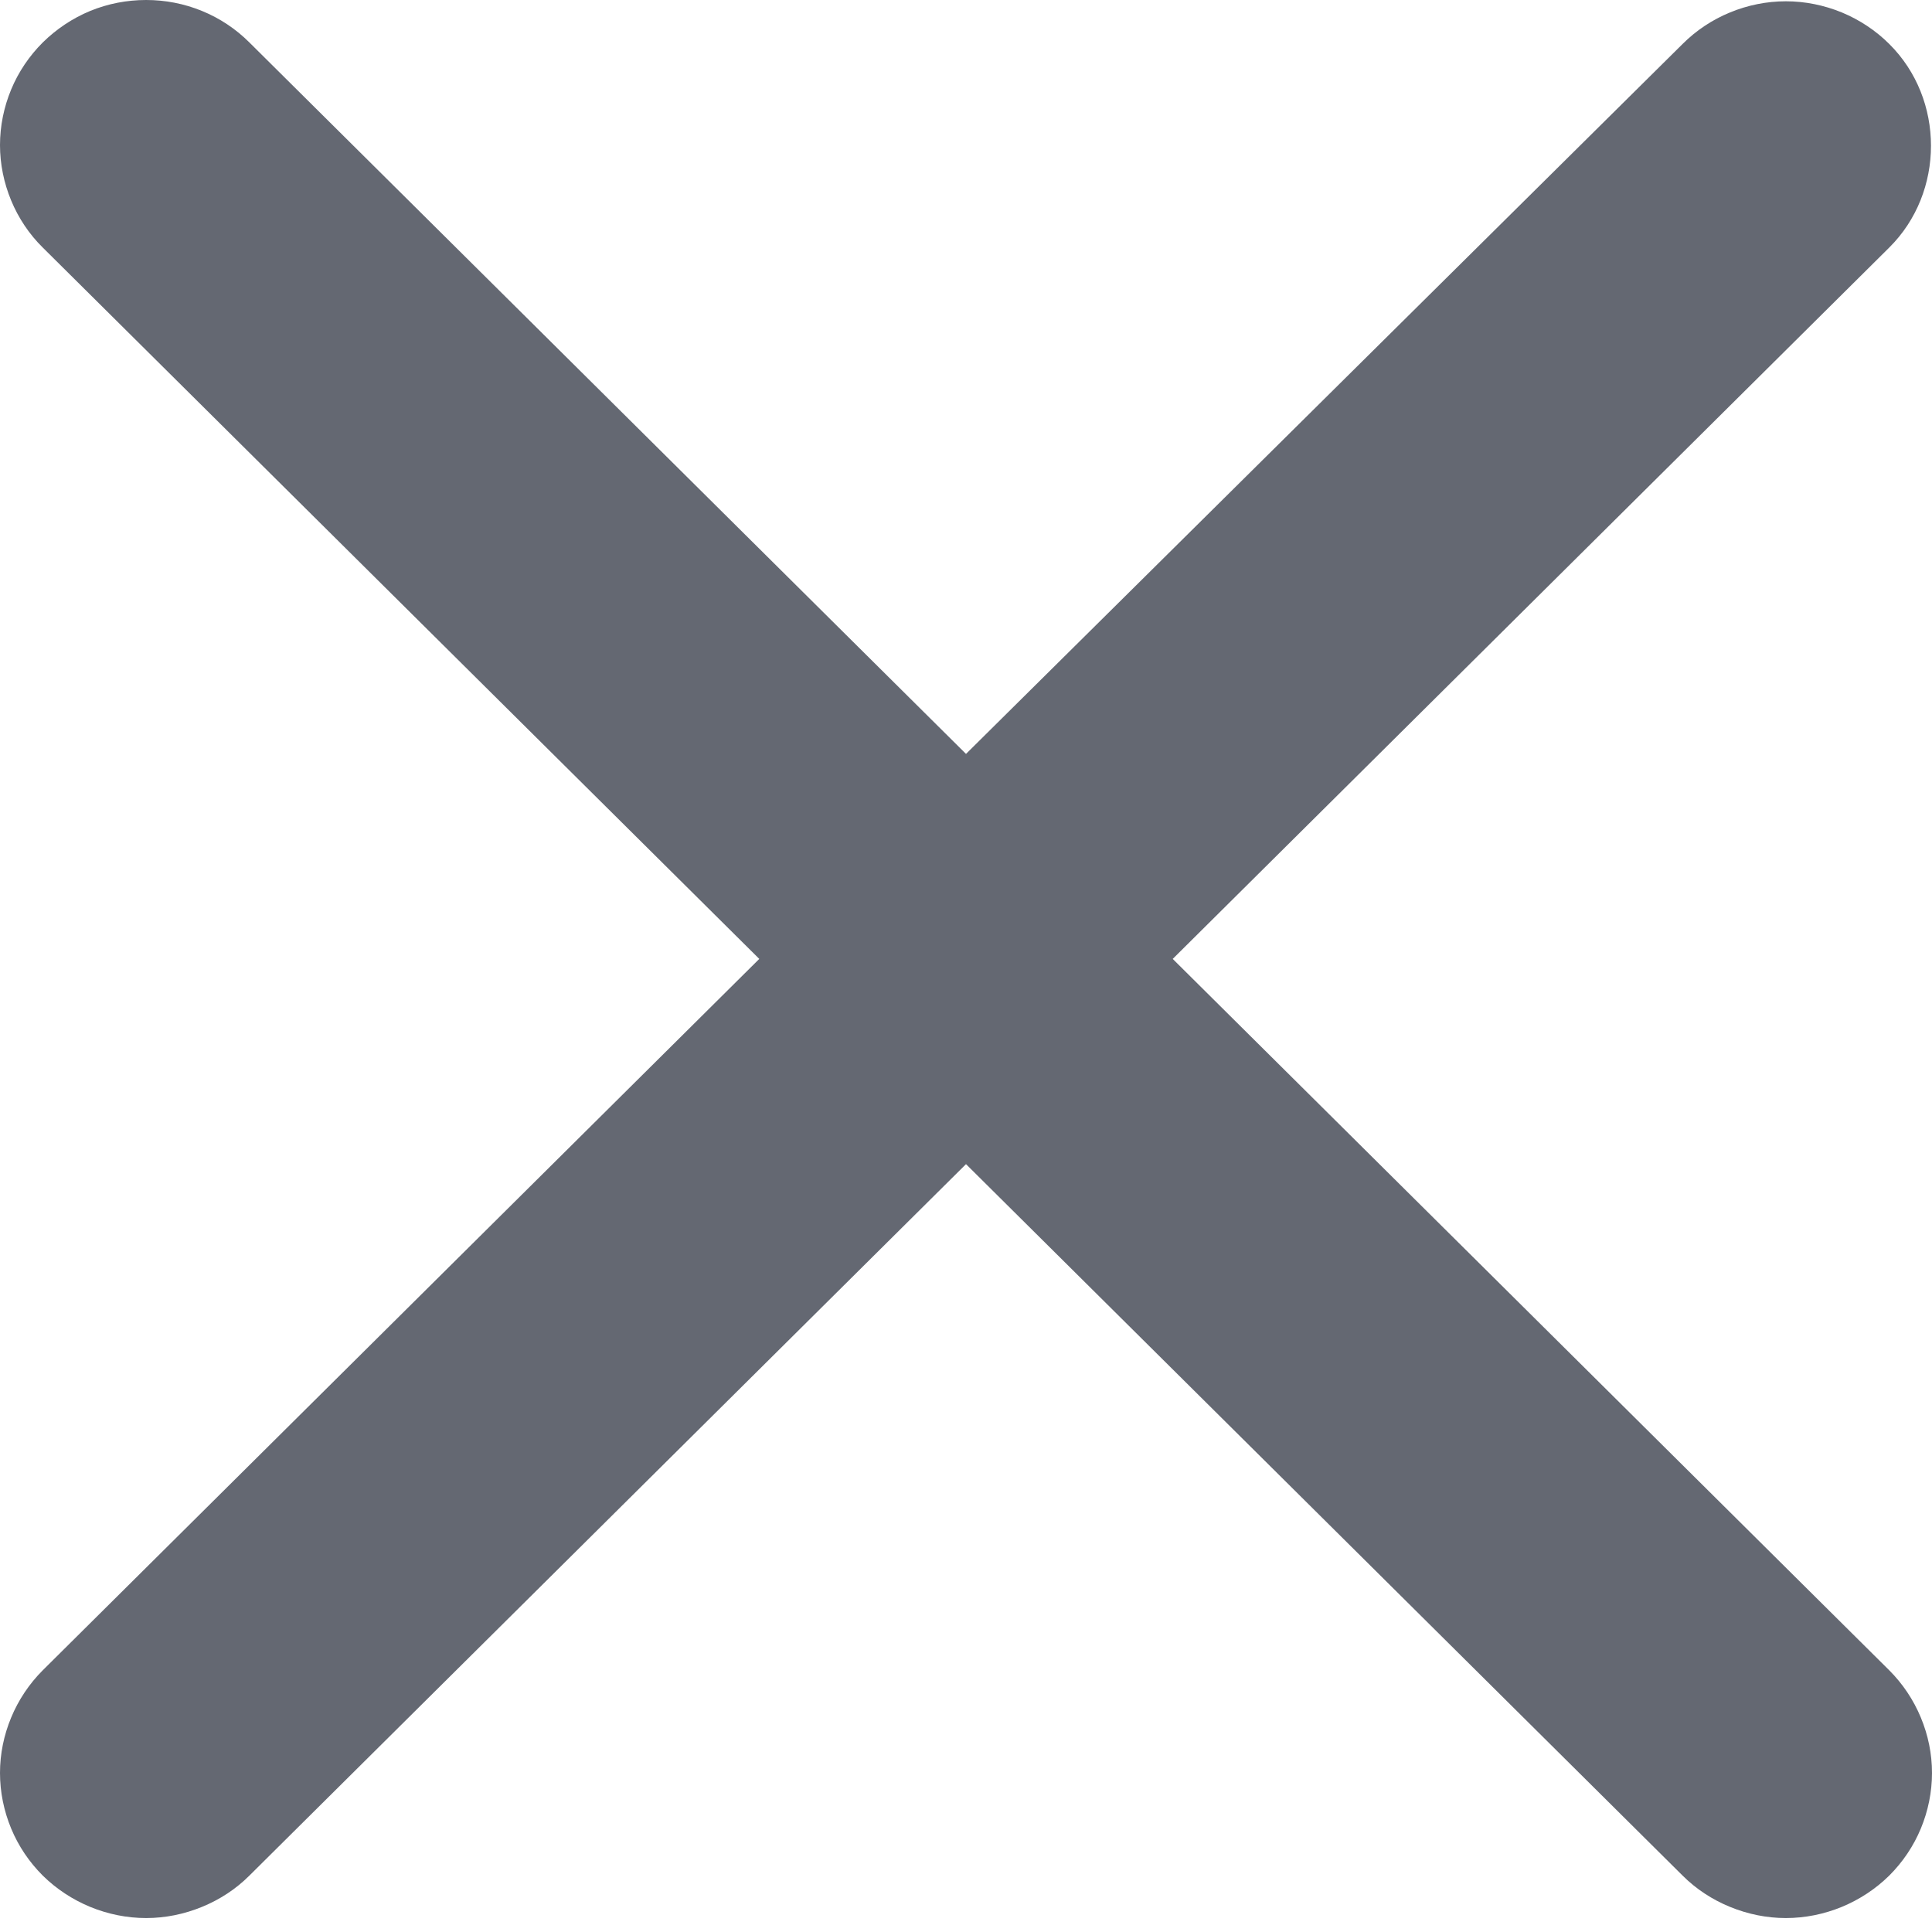 <svg width="9" height="9" viewBox="0 0 9 9" fill="none" xmlns="http://www.w3.org/2000/svg">
    <path d="M8.801 0.205C8.738 0.142 8.662 0.092 8.58 0.058C8.497 0.024 8.409 0.006 8.319 0.006C8.23 0.006 8.141 0.024 8.059 0.058C7.976 0.092 7.901 0.142 7.838 0.205L4.5 3.512L1.162 0.198C1.099 0.135 1.024 0.085 0.941 0.051C0.858 0.017 0.77 6.61099e-10 0.681 0C0.591 -6.611e-10 0.503 0.017 0.42 0.051C0.338 0.085 0.263 0.135 0.199 0.198C0.136 0.261 0.086 0.335 0.052 0.417C0.018 0.499 -6.65925e-10 0.587 0 0.676C6.65925e-10 0.764 0.018 0.852 0.052 0.934C0.086 1.016 0.136 1.091 0.199 1.153L3.537 4.467L0.199 7.781C0.136 7.844 0.086 7.919 0.052 8.001C0.018 8.083 0 8.17 0 8.259C0 8.348 0.018 8.436 0.052 8.518C0.086 8.6 0.136 8.674 0.199 8.737C0.263 8.8 0.338 8.849 0.42 8.883C0.503 8.917 0.591 8.935 0.681 8.935C0.77 8.935 0.858 8.917 0.941 8.883C1.024 8.849 1.099 8.8 1.162 8.737L4.5 5.423L7.838 8.737C7.901 8.8 7.976 8.849 8.059 8.883C8.142 8.917 8.23 8.935 8.319 8.935C8.409 8.935 8.497 8.917 8.58 8.883C8.662 8.849 8.737 8.8 8.801 8.737C8.864 8.674 8.914 8.6 8.948 8.518C8.982 8.436 9 8.348 9 8.259C9 8.17 8.982 8.083 8.948 8.001C8.914 7.919 8.864 7.844 8.801 7.781L5.463 4.467L8.801 1.153C9.06 0.896 9.06 0.462 8.801 0.205Z" fill="#646872"/>
</svg>
